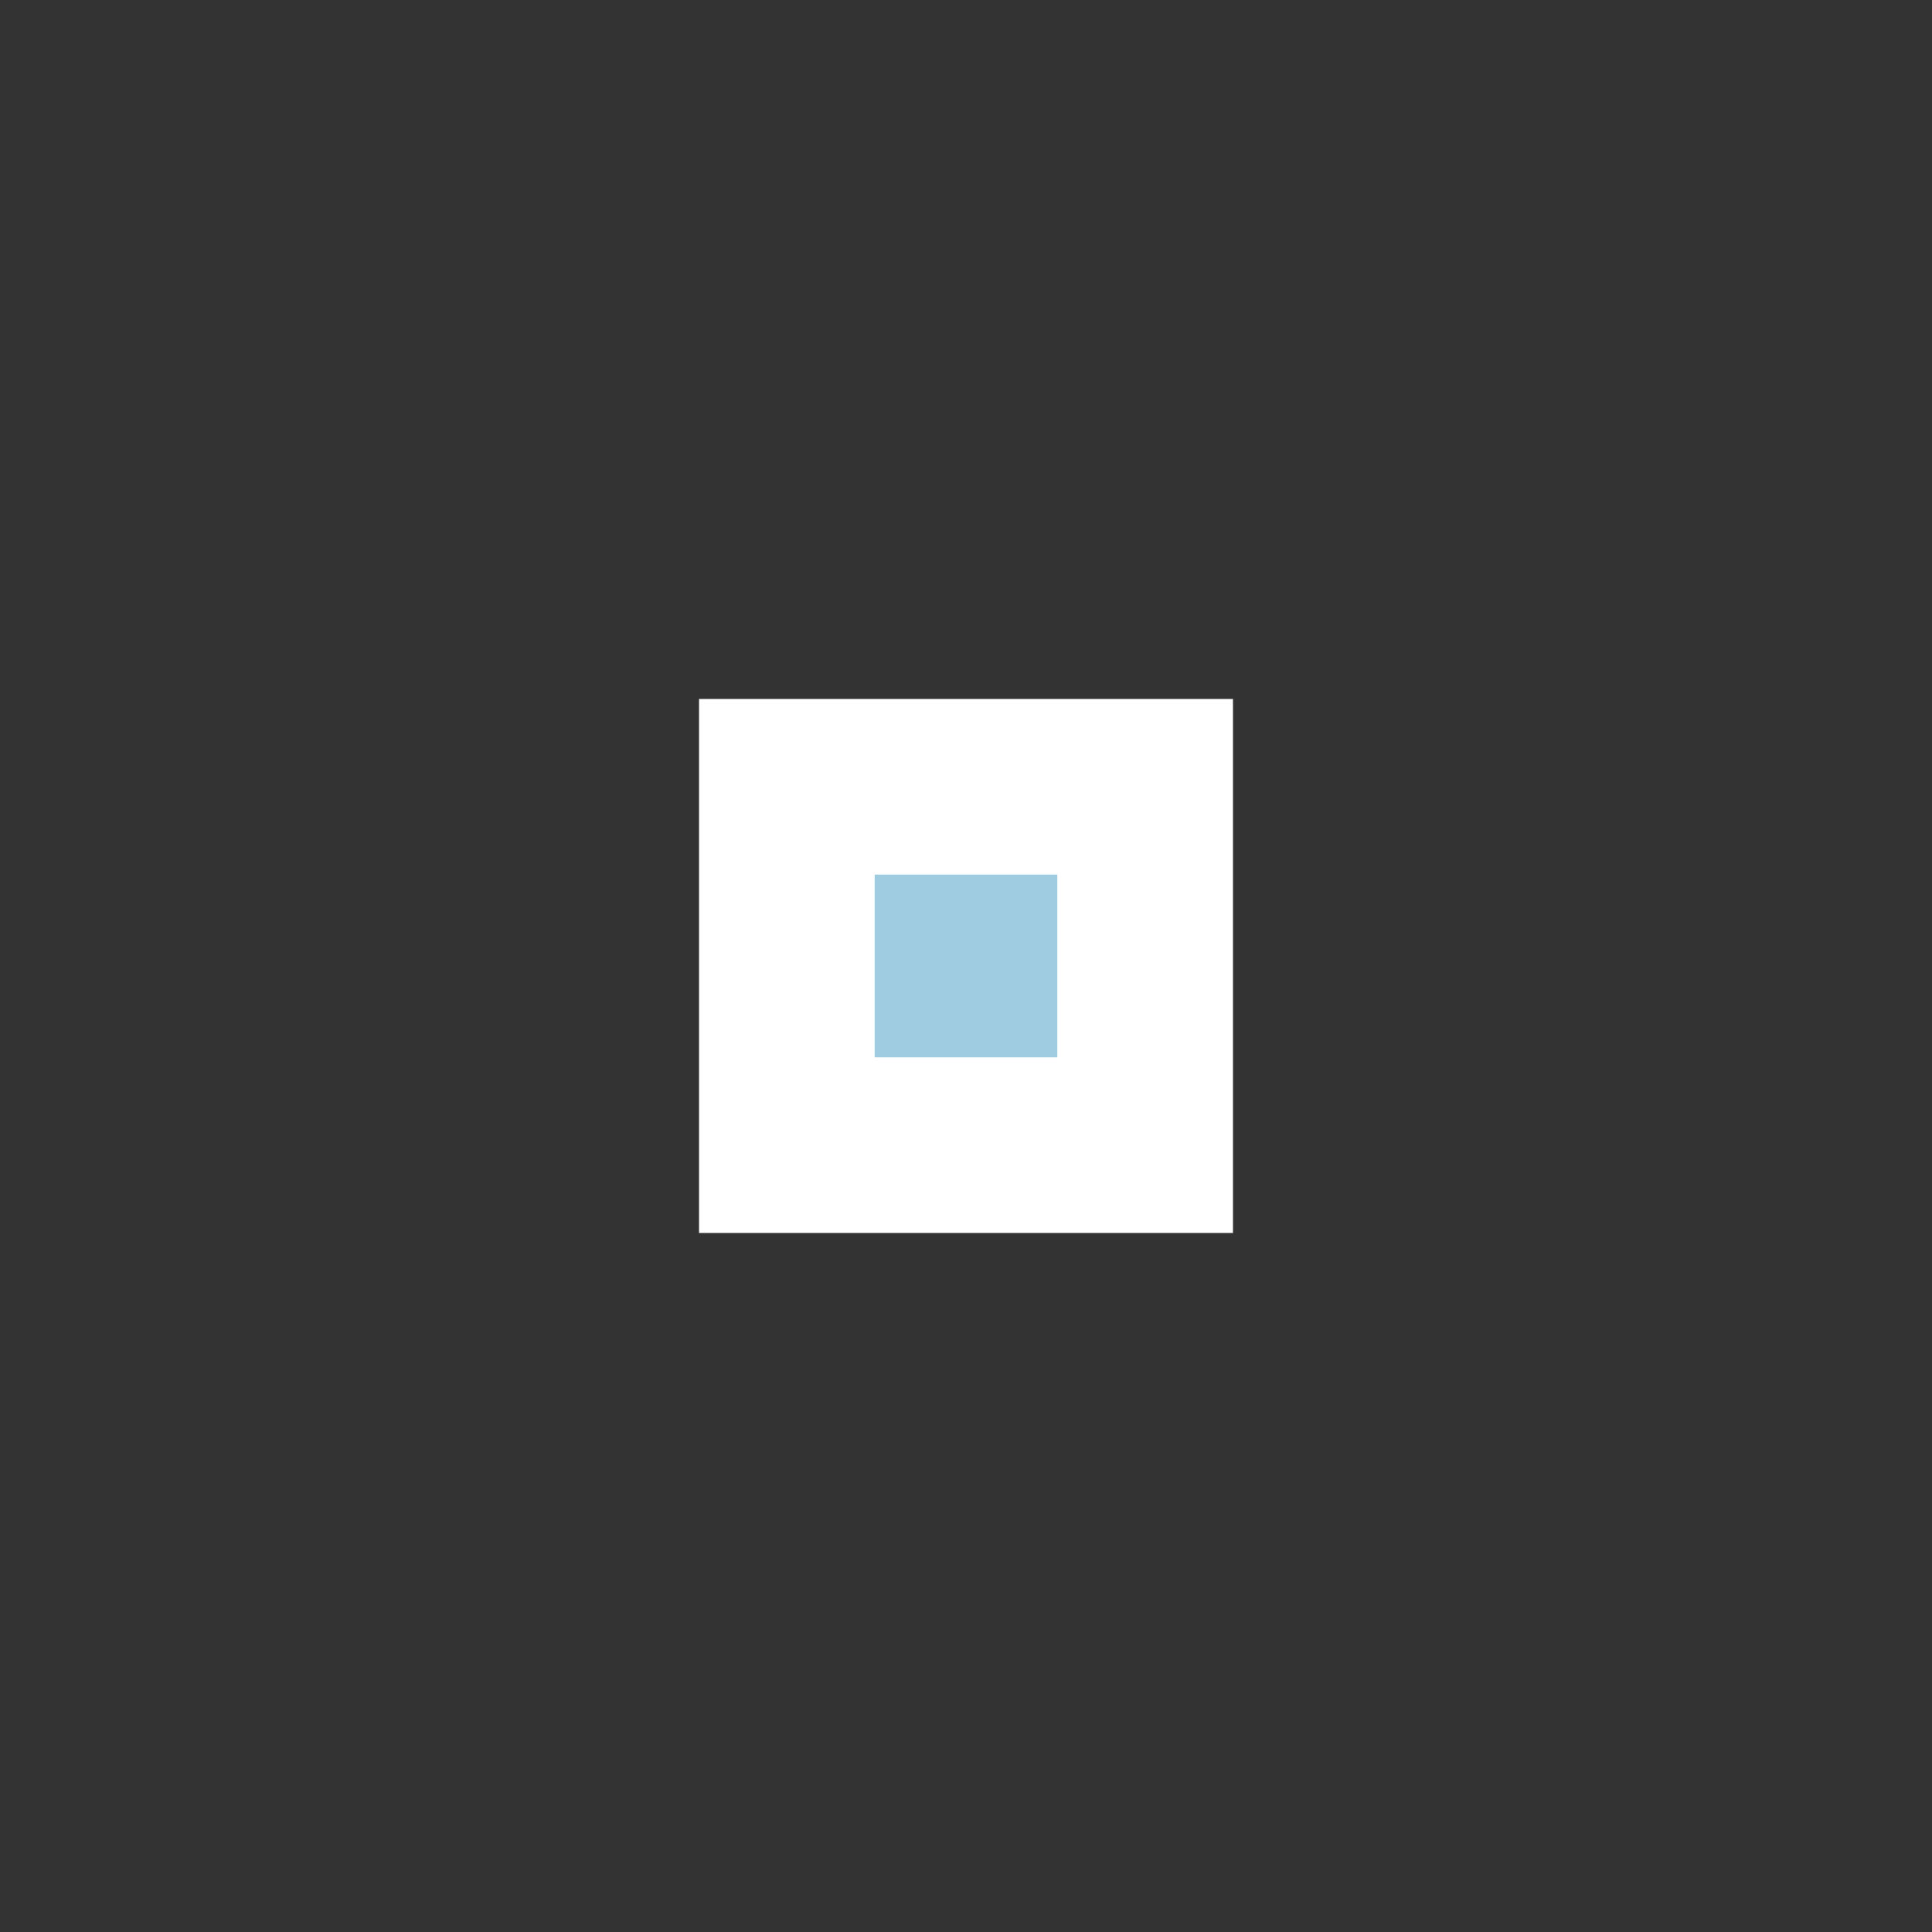<?xml version="1.0" encoding="utf-8"?>
<!-- Generator: Adobe Illustrator 15.1.0, SVG Export Plug-In . SVG Version: 6.00 Build 0)  -->
<!DOCTYPE svg PUBLIC "-//W3C//DTD SVG 1.1//EN" "http://www.w3.org/Graphics/SVG/1.1/DTD/svg11.dtd">
<svg version="1.1" id="Calque_1" xmlns="http://www.w3.org/2000/svg" xmlns:xlink="http://www.w3.org/1999/xlink" x="0px" y="0px"
	 width="22px" height="22px" viewBox="0 0 22 22" enable-background="new 0 0 22 22" xml:space="preserve">
<rect x="0" y="0" width="22" height="22" fill="#333333" stroke="none"/>
<g>
	<rect x="8.96" y="8.959" fill="#9FCCE0" width="4.08" height="4.081"/>
	<path fill="#FFFFFF" d="M12.04,9.959v2.081H9.96V9.959H12.04 M14.04,7.959H7.96v6.081h6.08V7.959L14.04,7.959z"/>
</g>
</svg>
